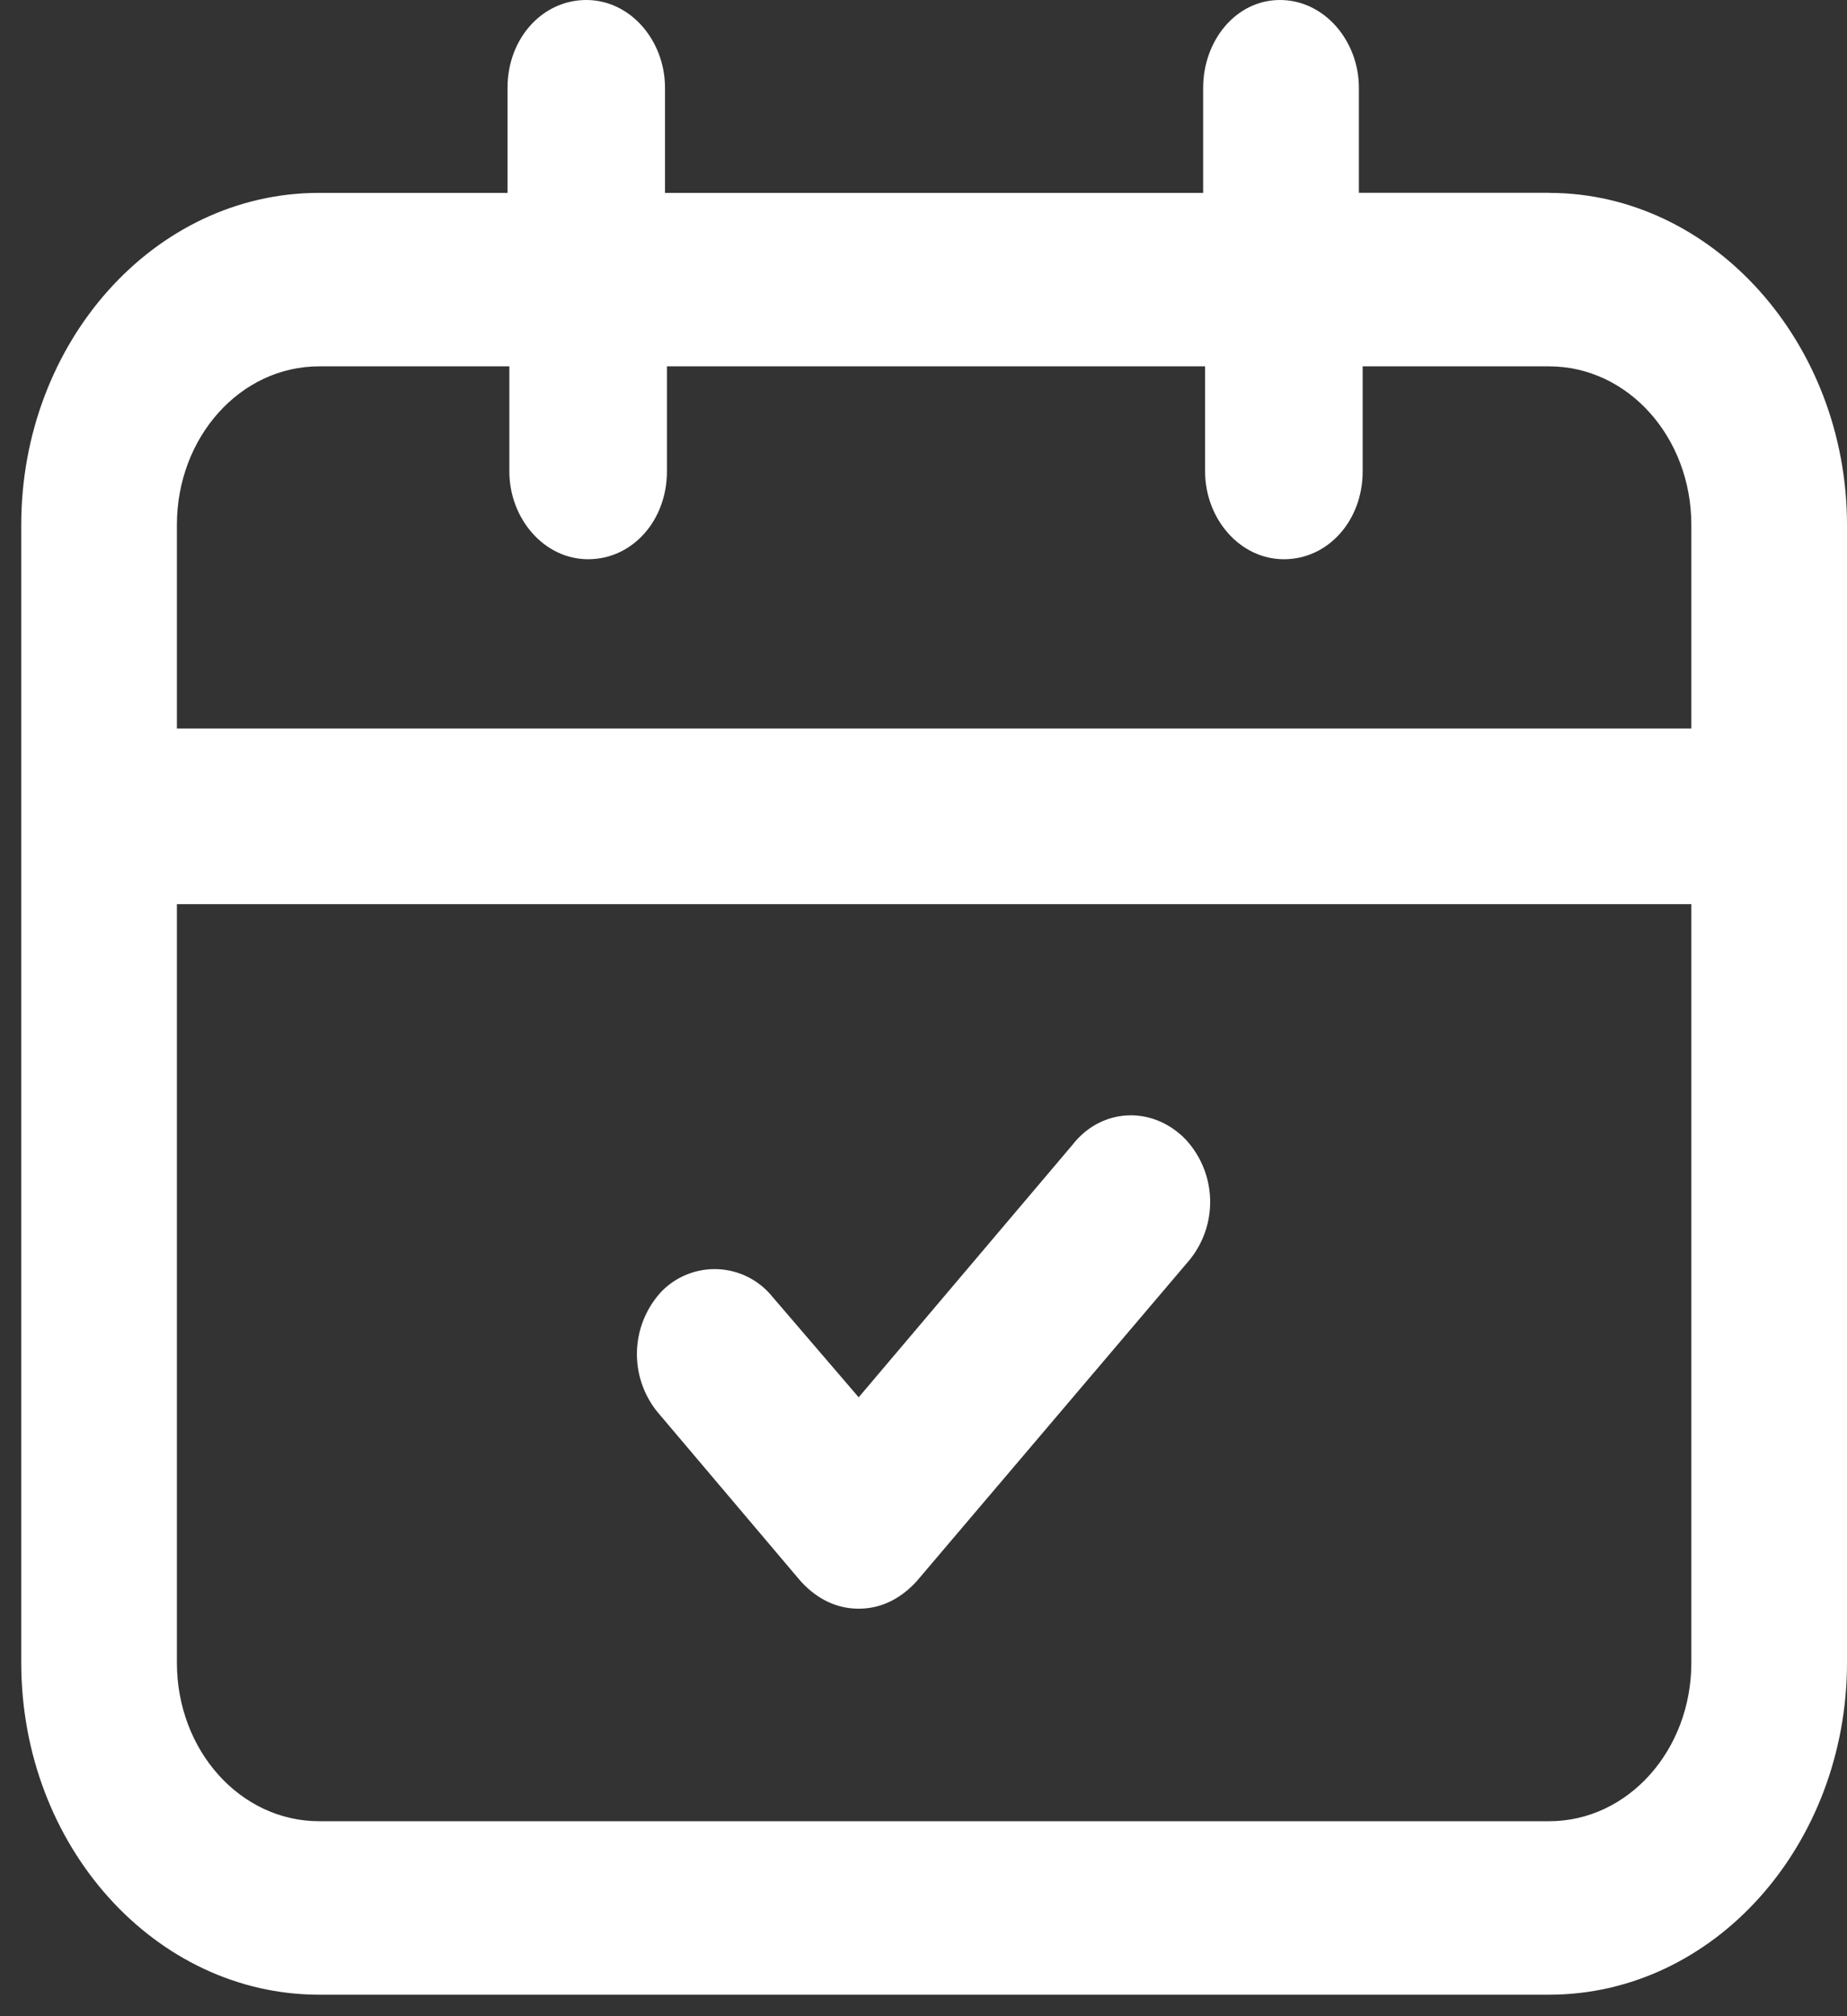 <svg xmlns="http://www.w3.org/2000/svg" width="22" height="24" viewBox="0 0 22 24">
    <rect x="0" y="0" width="22" height="24" fill="#333333" stroke="none"/>
    <g fill="#FFF" fill-rule="nonzero">
        <path d="M18.452 2.295h-2.266v-1.25c0-.56-.413-1.045-.94-1.045-.526 0-.915.485-.915 1.046v1.25h-6.41v-1.25C7.922.485 7.51 0 6.984 0c-.526 0-.939.46-.939 1.046v1.25H3.801C1.832 2.295.253 4.08.253 6.248V19.79c0 2.194 1.602 3.954 3.548 3.954h14.65c1.97 0 3.549-1.786 3.549-3.954V6.25c0-2.168-1.602-3.954-3.548-3.954zM3.802 4.361h2.265v1.25c0 .561.412 1.046.939 1.046.526 0 .938-.46.938-1.046v-1.25h6.41v1.25c0 .561.412 1.046.939 1.046.526 0 .938-.46.938-1.046v-1.25h2.22c.94 0 1.695.842 1.695 1.888v2.423H2.107V6.249c0-1.046.756-1.888 1.694-1.888zm14.65 17.318H3.802c-.94 0-1.695-.842-1.695-1.888v-9.028h18.039v9.028c0 1.046-.756 1.888-1.694 1.888z"/>
        <path d="M12.786 13.614l-2.558 3.019-1.037-1.208a.884.884 0 0 0-1.313-.05 1.094 1.094 0 0 0-.046 1.434l1.705 2.013c.184.201.415.327.691.327.277 0 .507-.126.691-.327l3.25-3.824a1.094 1.094 0 0 0-.047-1.435c-.391-.402-.99-.377-1.336.05z"/>
    </g>
</svg>
